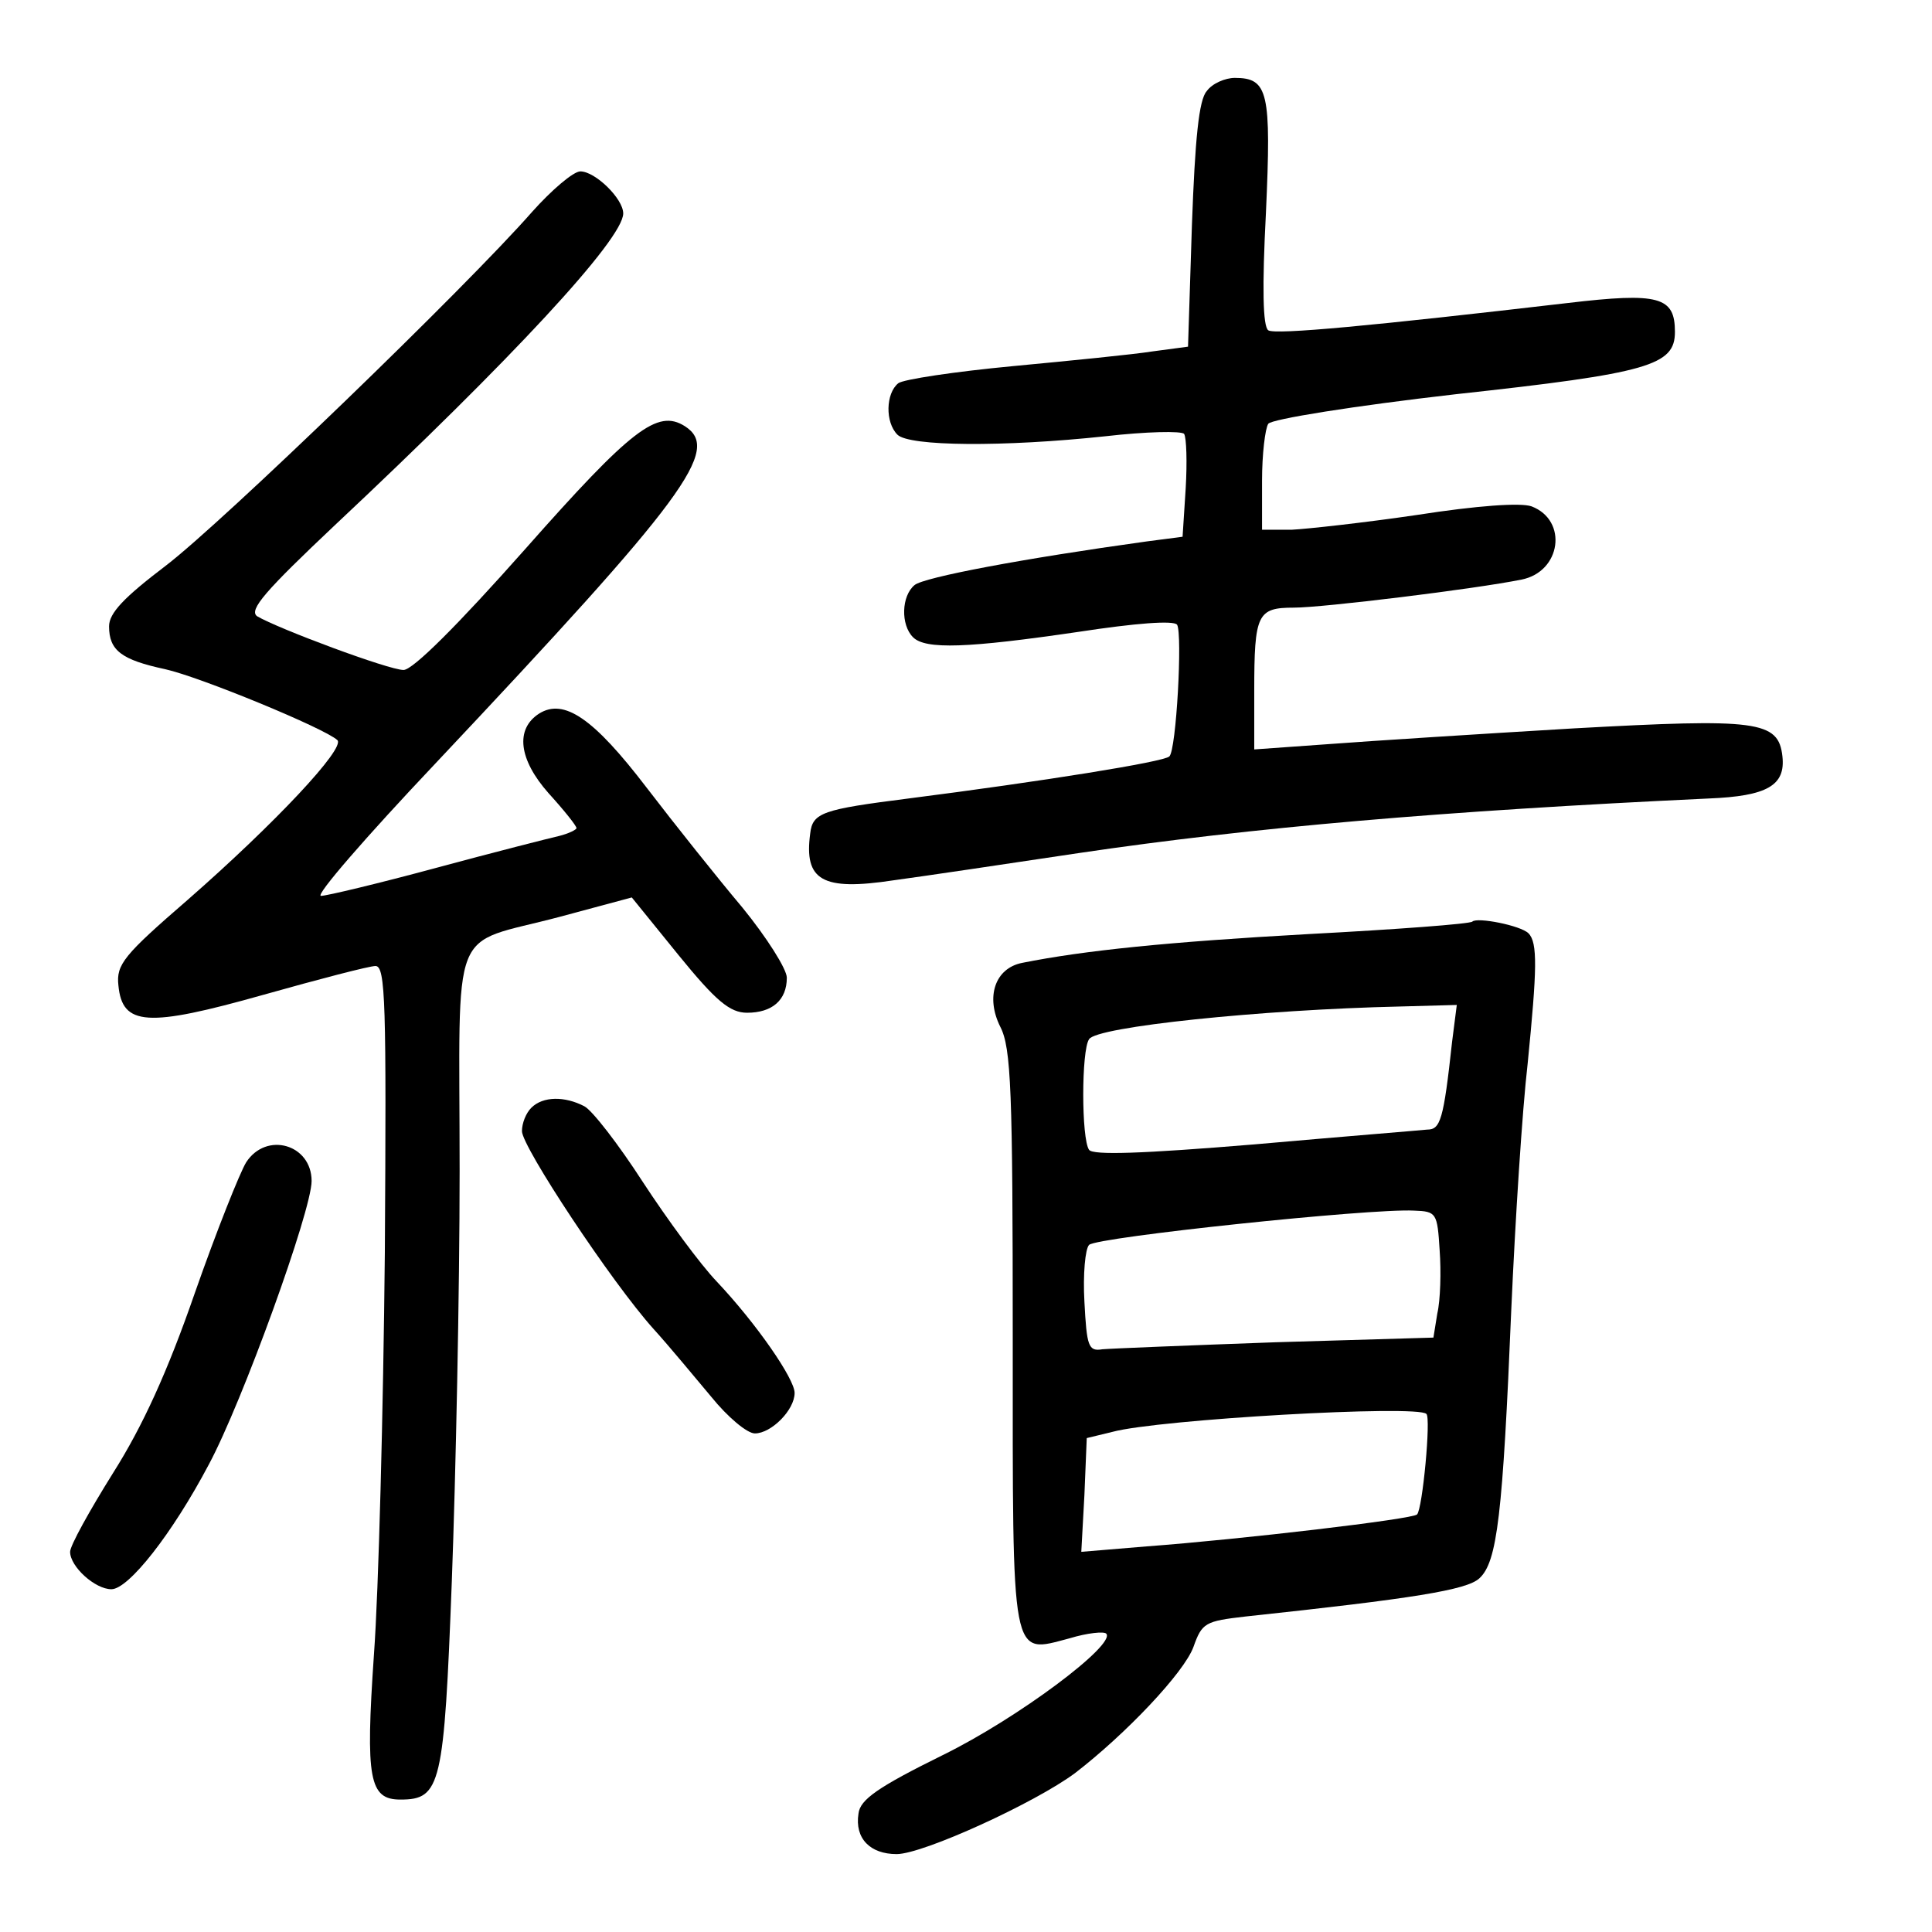 <?xml version="1.0" standalone="no"?>
<!DOCTYPE svg PUBLIC "-//W3C//DTD SVG 20010904//EN"
 "http://www.w3.org/TR/2001/REC-SVG-20010904/DTD/svg10.dtd">
<svg version="1.0" xmlns="http://www.w3.org/2000/svg"
 width="248pt" height="248pt" viewBox="0 0 248 248"
 preserveAspectRatio="xMidYMid meet">
<g transform="translate(0,248) scale(0.1,-0.1)"
fill="#000000" stroke="none">
<path d="M1549 2363 c-10 -11 -15 -61 -19 -172 l-5 -156 -45 -6 c-25 -4 -106
-12 -180 -19 -74 -7 -141 -17 -147 -22 -16 -13 -17 -50 -1 -66 15 -15 136 -16
267 -2 52 6 98 7 101 3 3 -5 4 -36 2 -70 l-4 -62 -46 -6 c-159 -22 -286 -46
-298 -56 -17 -14 -18 -51 -2 -67 16 -16 70 -14 213 7 72 11 122 15 126 9 7
-12 -1 -161 -10 -169 -7 -7 -163 -32 -335 -54 -110 -14 -123 -18 -126 -45 -8
-60 15 -74 107 -60 37 5 145 21 238 35 223 33 467 54 808 70 76 3 99 17 95 54
-5 46 -32 49 -268 36 -118 -7 -259 -16 -312 -20 l-98 -7 0 75 c0 99 4 107 51
107 37 0 233 24 292 36 51 10 60 76 13 94 -14 5 -70 1 -147 -11 -68 -10 -141
-18 -161 -19 l-38 0 0 63 c0 34 4 67 8 73 4 6 110 23 241 38 248 27 281 37
281 80 0 45 -20 51 -138 37 -249 -29 -375 -41 -384 -35 -7 5 -8 55 -3 151 7
155 3 173 -40 173 -12 0 -29 -7 -36 -17z"/>
<path d="M683 2208 c-86 -98 -398 -399 -470 -454 -54 -41 -73 -61 -73 -78 0
-31 16 -43 72 -55 45 -10 205 -76 221 -91 11 -10 -80 -107 -192 -205 -82 -71
-92 -83 -89 -110 5 -52 37 -54 186 -12 71 20 136 37 144 37 13 0 14 -48 12
-368 -2 -203 -8 -435 -14 -516 -11 -160 -6 -186 34 -186 52 0 56 18 66 281 5
134 10 371 10 526 0 326 -15 288 128 326 l93 25 60 -74 c48 -59 66 -74 88 -74
32 0 51 16 51 45 0 11 -26 52 -57 90 -32 38 -87 107 -123 154 -68 89 -106 115
-138 95 -31 -20 -26 -59 12 -102 20 -22 36 -42 36 -45 0 -2 -10 -7 -22 -10
-13 -3 -84 -21 -158 -41 -74 -20 -141 -36 -148 -36 -8 0 58 76 146 169 324
344 368 404 321 434 -35 22 -68 -3 -205 -158 -86 -97 -144 -155 -156 -155 -19
0 -161 53 -188 69 -11 8 11 33 100 117 226 212 370 367 370 400 0 19 -36 54
-55 54 -9 0 -37 -24 -62 -52z"/>
<path d="M1890 1297 c-3 -3 -97 -10 -210 -16 -180 -10 -288 -21 -368 -37 -35
-7 -47 -44 -28 -82 14 -27 16 -82 16 -400 0 -419 -3 -405 73 -385 23 7 44 9
47 6 13 -14 -114 -109 -210 -156 -83 -41 -106 -57 -108 -75 -5 -32 15 -52 49
-52 34 0 178 66 229 104 65 50 140 129 152 162 11 31 15 33 67 39 215 23 284
34 300 49 23 21 30 81 41 346 5 113 14 255 21 315 12 121 13 155 1 167 -10 10
-66 21 -72 15z m-26 -154 c-11 -101 -15 -113 -32 -113 -9 -1 -109 -9 -222 -19
-145 -12 -207 -14 -212 -7 -10 14 -10 128 0 142 9 16 221 38 399 42 l73 2 -6
-47z m-16 -268 c2 -27 1 -64 -3 -81 l-5 -31 -203 -6 c-111 -4 -211 -8 -222 -9
-18 -3 -20 4 -23 61 -2 35 1 68 6 73 10 10 361 47 417 44 29 -1 30 -3 33 -51z
m-17 -210 c6 -5 -5 -122 -12 -129 -5 -6 -226 -32 -347 -41 l-84 -7 4 73 3 73
33 8 c59 16 392 35 403 23z"/>
<path d="M682 1058 c-7 -7 -12 -20 -12 -30 0 -20 115 -194 169 -254 20 -22 53
-62 74 -87 21 -26 46 -47 56 -47 21 0 51 30 51 52 0 18 -49 89 -100 143 -21
22 -63 79 -95 128 -31 48 -65 92 -75 97 -25 13 -53 13 -68 -2z"/>
<path d="M316 988 c-8 -13 -38 -88 -66 -168 -35 -101 -67 -171 -105 -231 -30
-48 -55 -93 -55 -101 0 -19 32 -48 53 -48 22 0 78 71 125 160 43 80 132 326
132 364 0 47 -58 64 -84 24z"/>
</g>
</svg>
